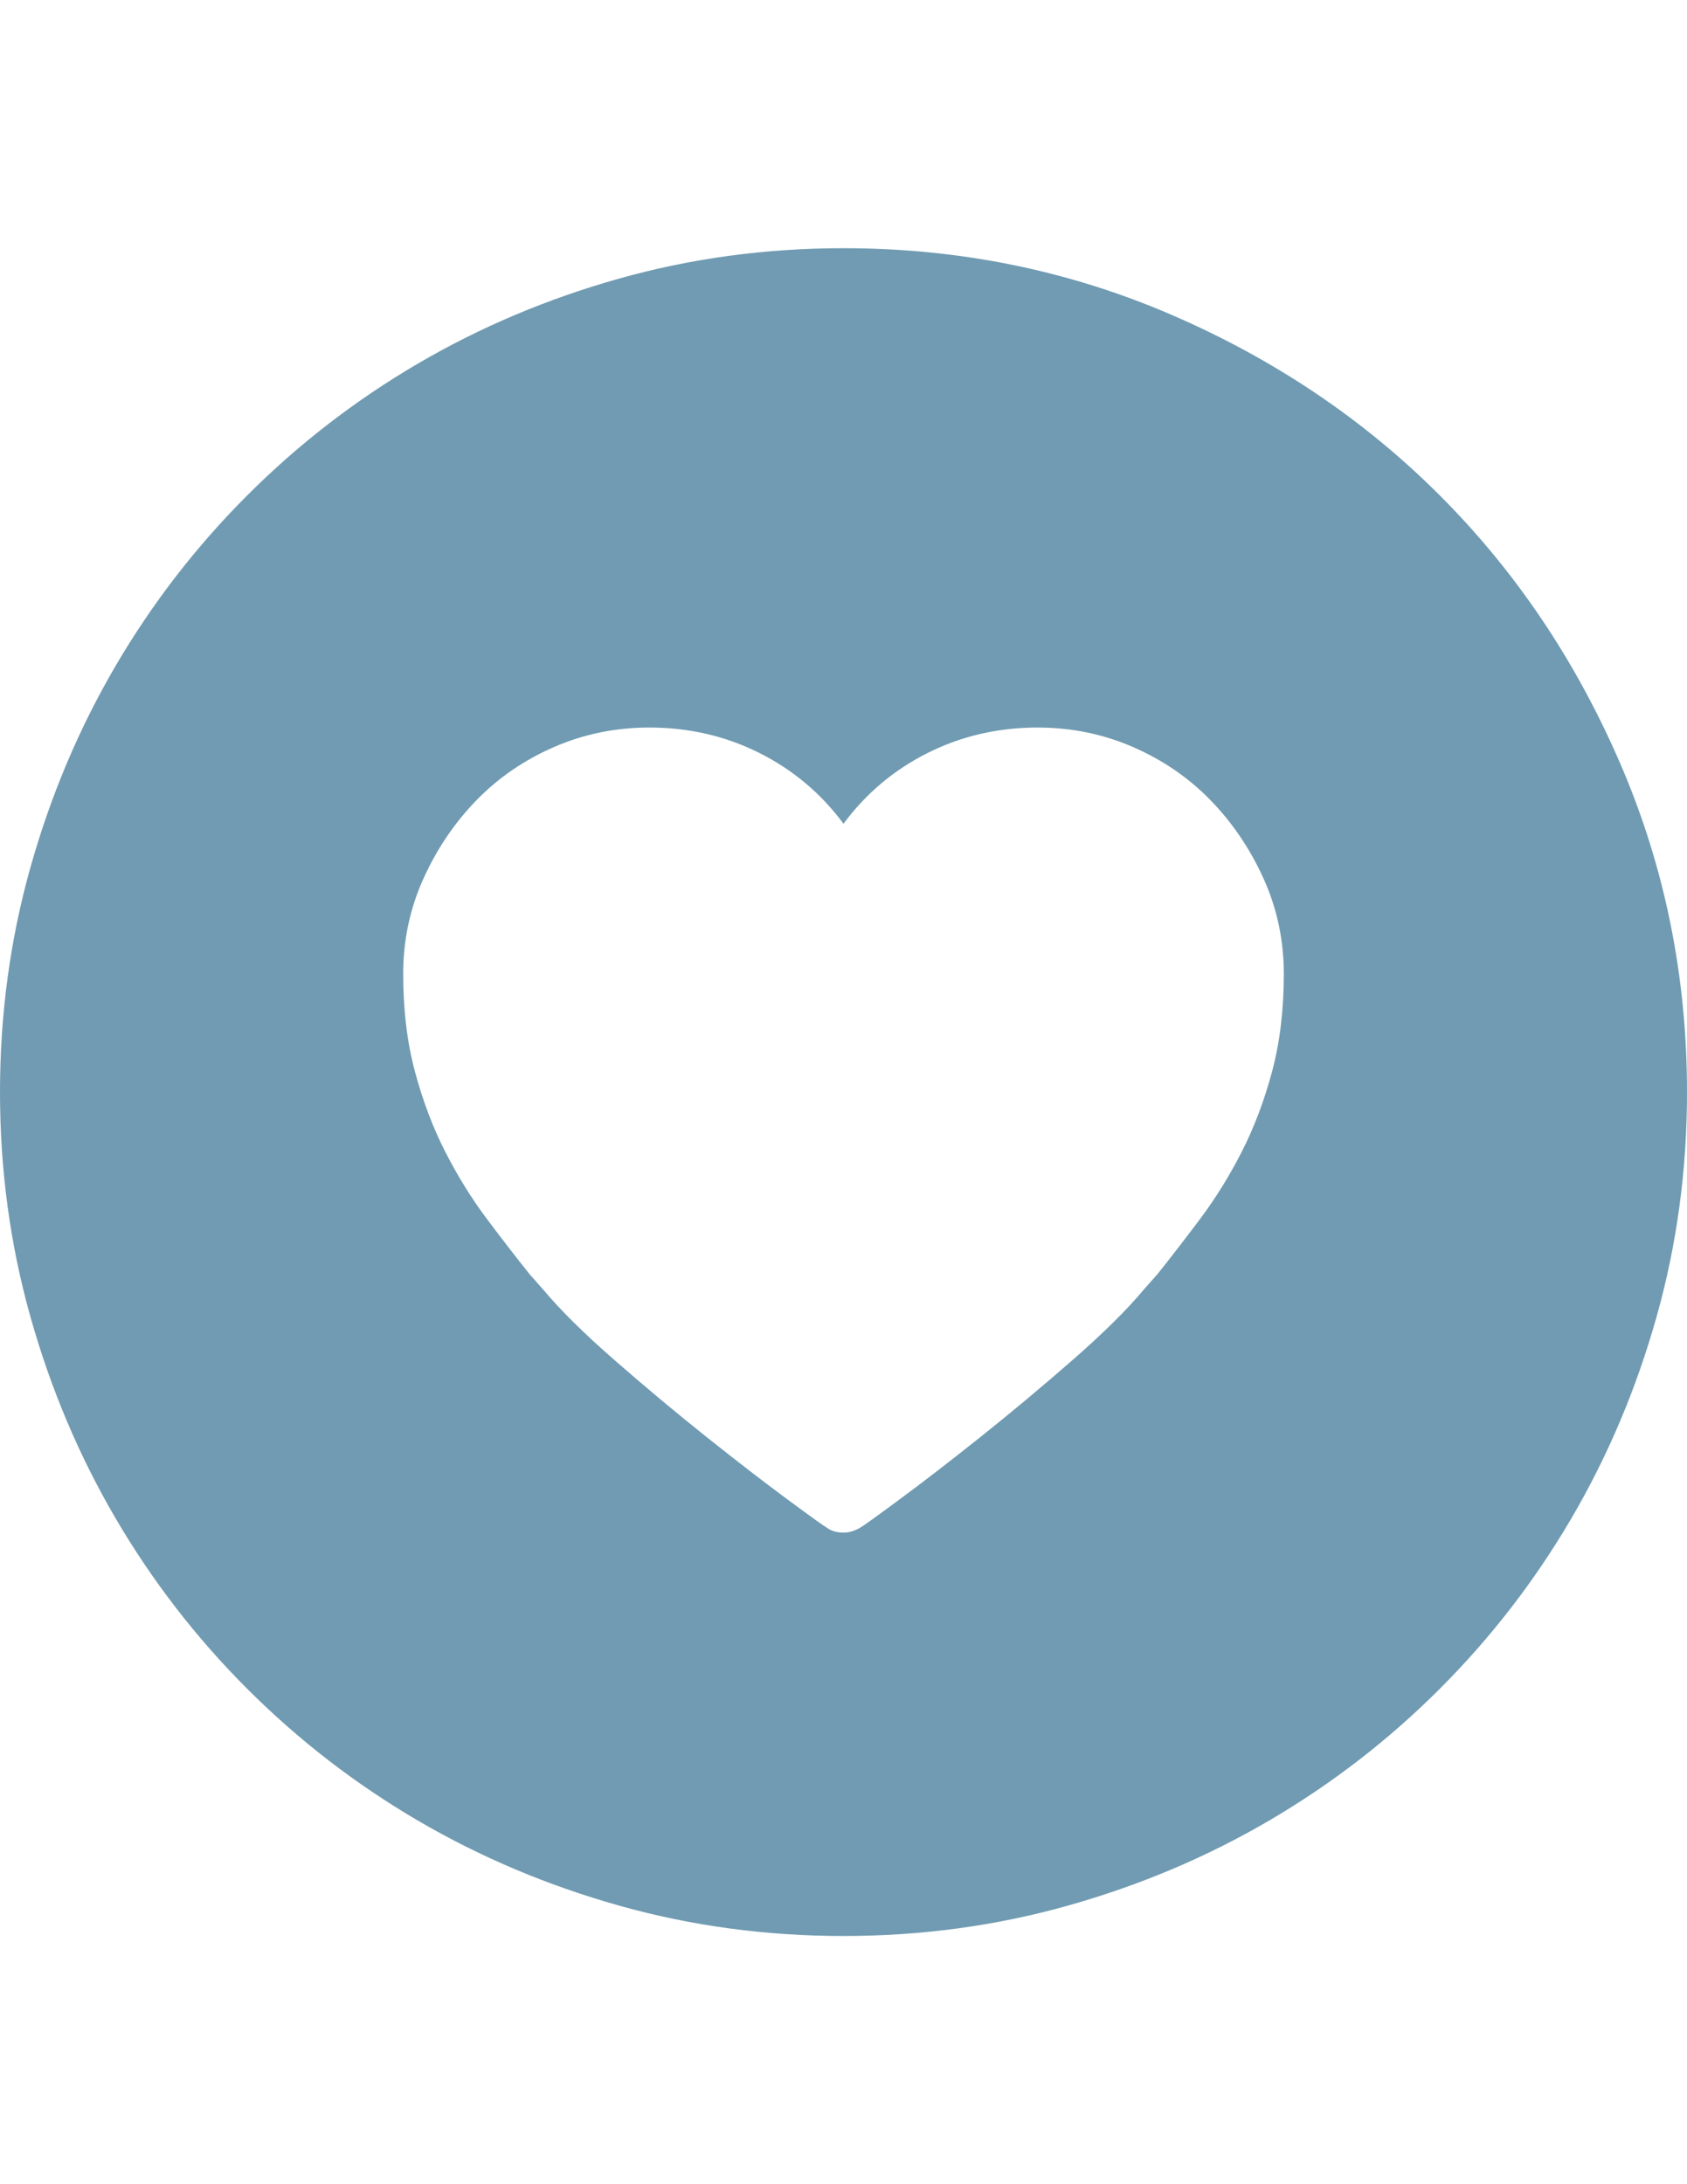<?xml version="1.0" encoding="utf-8"?>
<!-- Generator: Adobe Illustrator 16.0.4, SVG Export Plug-In . SVG Version: 6.00 Build 0)  -->
<!DOCTYPE svg PUBLIC "-//W3C//DTD SVG 1.1//EN" "http://www.w3.org/Graphics/SVG/1.1/DTD/svg11.dtd">
<svg version="1.1" id="Capa_1" xmlns="http://www.w3.org/2000/svg" xmlns:xlink="http://www.w3.org/1999/xlink" x="0px" y="0px"
	 width="612px" height="792px" viewBox="0 0 612 792" enable-background="new 0 0 612 792" xml:space="preserve">
<path d="M306,702c-28.152,0-55.284-3.672-81.396-11.016c-26.112-7.346-50.49-17.646-73.134-30.906
	c-22.644-13.26-43.248-29.172-61.812-47.736c-18.564-18.562-34.476-39.168-47.736-61.812c-13.26-22.646-23.562-47.022-30.906-73.134
	C3.672,451.284,0,424.152,0,396c0-28.152,3.672-55.284,11.016-81.396c7.344-26.112,17.646-50.49,30.906-73.134
	c13.26-22.644,29.172-43.248,47.736-61.812c18.564-18.564,39.168-34.476,61.812-47.736c22.644-13.26,47.022-23.562,73.134-30.906
	C250.716,93.672,277.848,90,306,90c42.024,0,81.702,8.058,119.034,24.174c37.332,16.116,69.768,37.944,97.308,65.484
	s49.368,59.976,65.484,97.308S612,353.976,612,396c0,28.152-3.672,55.284-11.016,81.396c-7.346,26.11-17.646,50.488-30.906,73.134
	c-13.26,22.644-29.172,43.248-47.736,61.812c-18.562,18.564-39.168,34.478-61.812,47.736c-22.646,13.26-47.022,23.562-73.135,30.906
	C361.284,698.328,334.152,702,306,702z M376.38,263.808c-14.28,0-27.54,3.06-39.78,9.18c-12.238,6.12-22.438,14.688-30.6,25.704
	c-8.16-11.016-18.36-19.584-30.6-25.704c-12.24-6.12-25.5-9.18-39.78-9.18c-12.24,0-23.766,2.346-34.578,7.038
	c-10.812,4.692-20.196,11.118-28.152,19.278s-14.382,17.646-19.278,28.458s-7.344,22.338-7.344,34.578
	c0,13.056,1.428,24.888,4.284,35.496c2.856,10.606,6.528,20.298,11.016,29.068c4.488,8.772,9.486,16.83,14.994,24.176
	c5.508,7.344,10.71,14.074,15.606,20.194l4.896,5.508c6.12,7.346,14.79,15.912,26.01,25.704
	c11.22,9.792,22.338,19.074,33.354,27.848c11.016,8.771,20.808,16.318,29.376,22.644c8.568,6.324,13.26,9.69,14.076,10.1
	c1.632,1.224,3.672,1.836,6.12,1.836c2.04,0,4.08-0.612,6.12-1.836c0.814-0.408,5.508-3.774,14.076-10.1
	c8.566-6.324,18.358-13.872,29.376-22.644c11.016-8.772,22.134-18.056,33.354-27.848s19.892-18.358,26.01-25.703l4.896-5.509
	c4.896-6.12,10.098-12.852,15.604-20.194c5.51-7.346,10.508-15.402,14.994-24.176c4.488-8.771,8.16-18.462,11.018-29.068
	c2.854-10.608,4.284-22.44,4.284-35.496c0-12.24-2.448-23.766-7.346-34.578c-4.896-10.812-11.32-20.298-19.276-28.458
	s-17.342-14.586-28.152-19.278C400.146,266.154,388.62,263.808,376.38,263.808z" fill="#709bb2" />
</svg>
